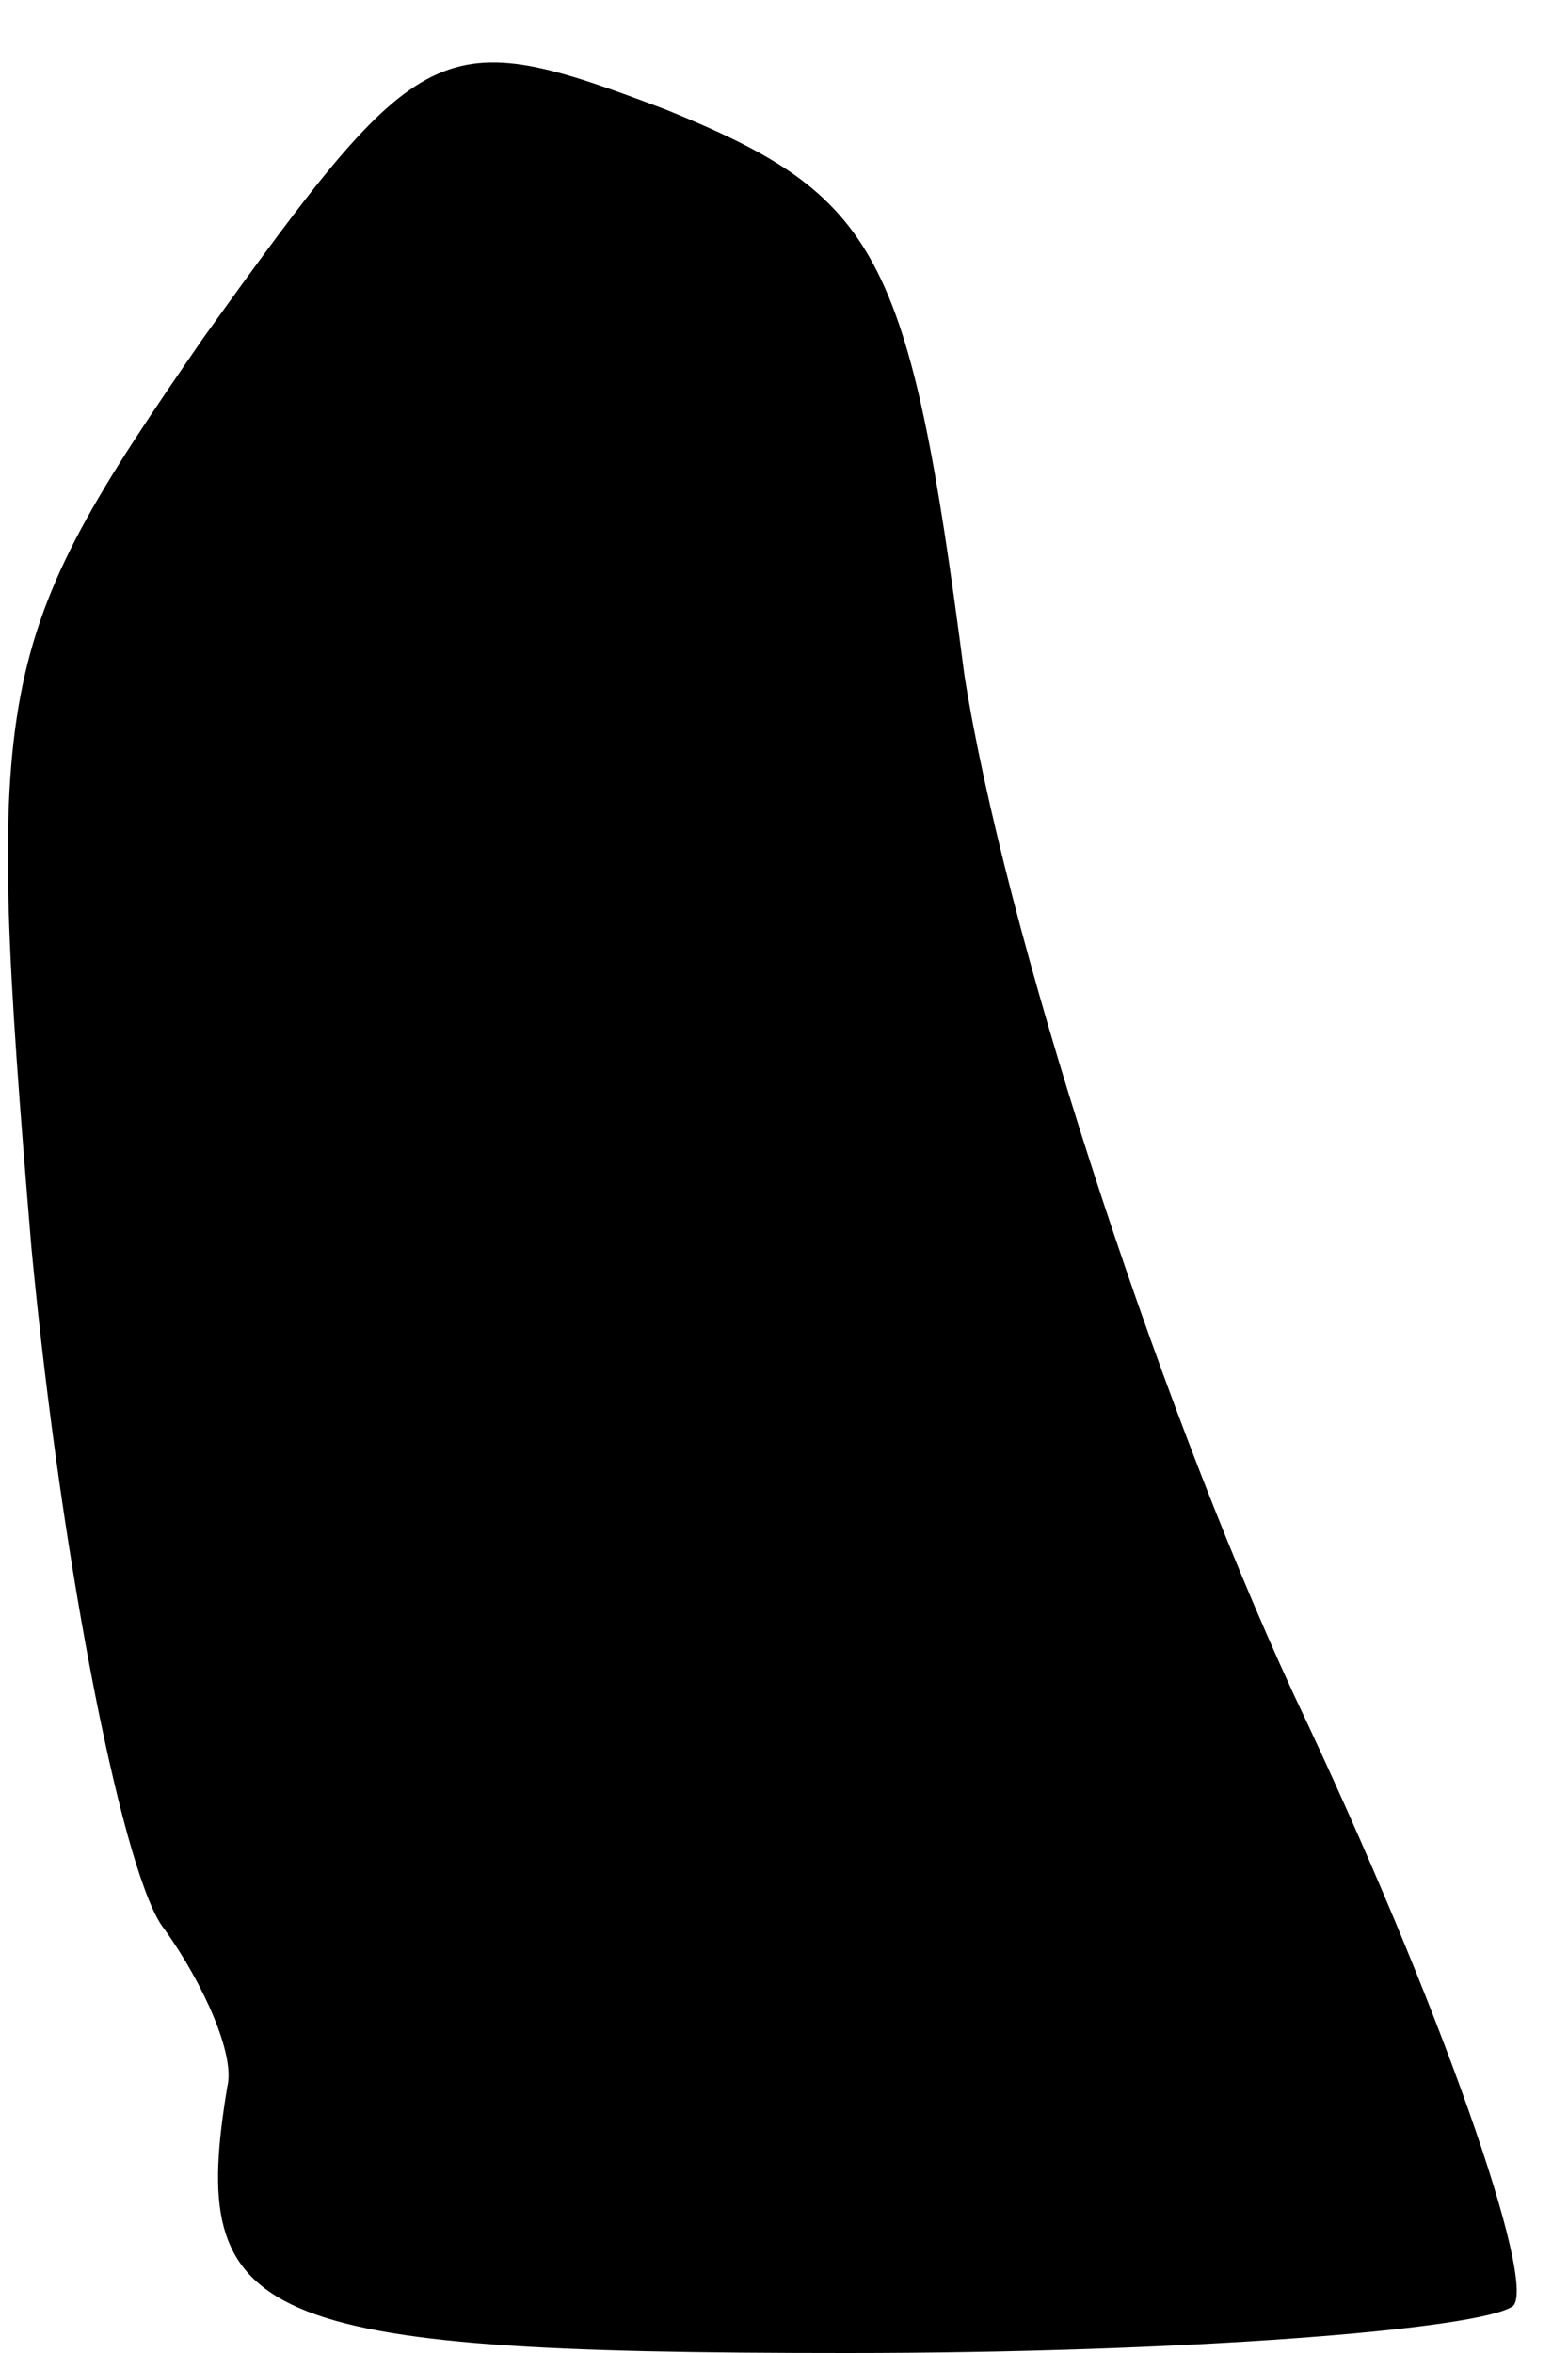 <?xml version="1.0" standalone="no"?>
<!DOCTYPE svg PUBLIC "-//W3C//DTD SVG 20010904//EN"
 "http://www.w3.org/TR/2001/REC-SVG-20010904/DTD/svg10.dtd">
<svg version="1.0" xmlns="http://www.w3.org/2000/svg"
 width="20pt" height="30pt" viewBox="0 0 20 30"
 preserveAspectRatio="xMidYMid meet">
<g transform="translate(0,30) scale(0.1,-0.1)"
fill="#000000" stroke="none">
<path fill="#000000" stroke="none" d="M26 257 c-27 -39 -28 -44 -22 -116 4
-42 12 -81 17 -87 5 -7 9 -16 8 -20 -5 -30 3 -34 79 -34 43 0 81 3 85 6 3 3
-9 38 -28 78 -18 39 -37 98 -42 130 -7 54 -11 61 -38 72 -29 11 -31 10 -59
-29z"/>
</g>
</svg>
